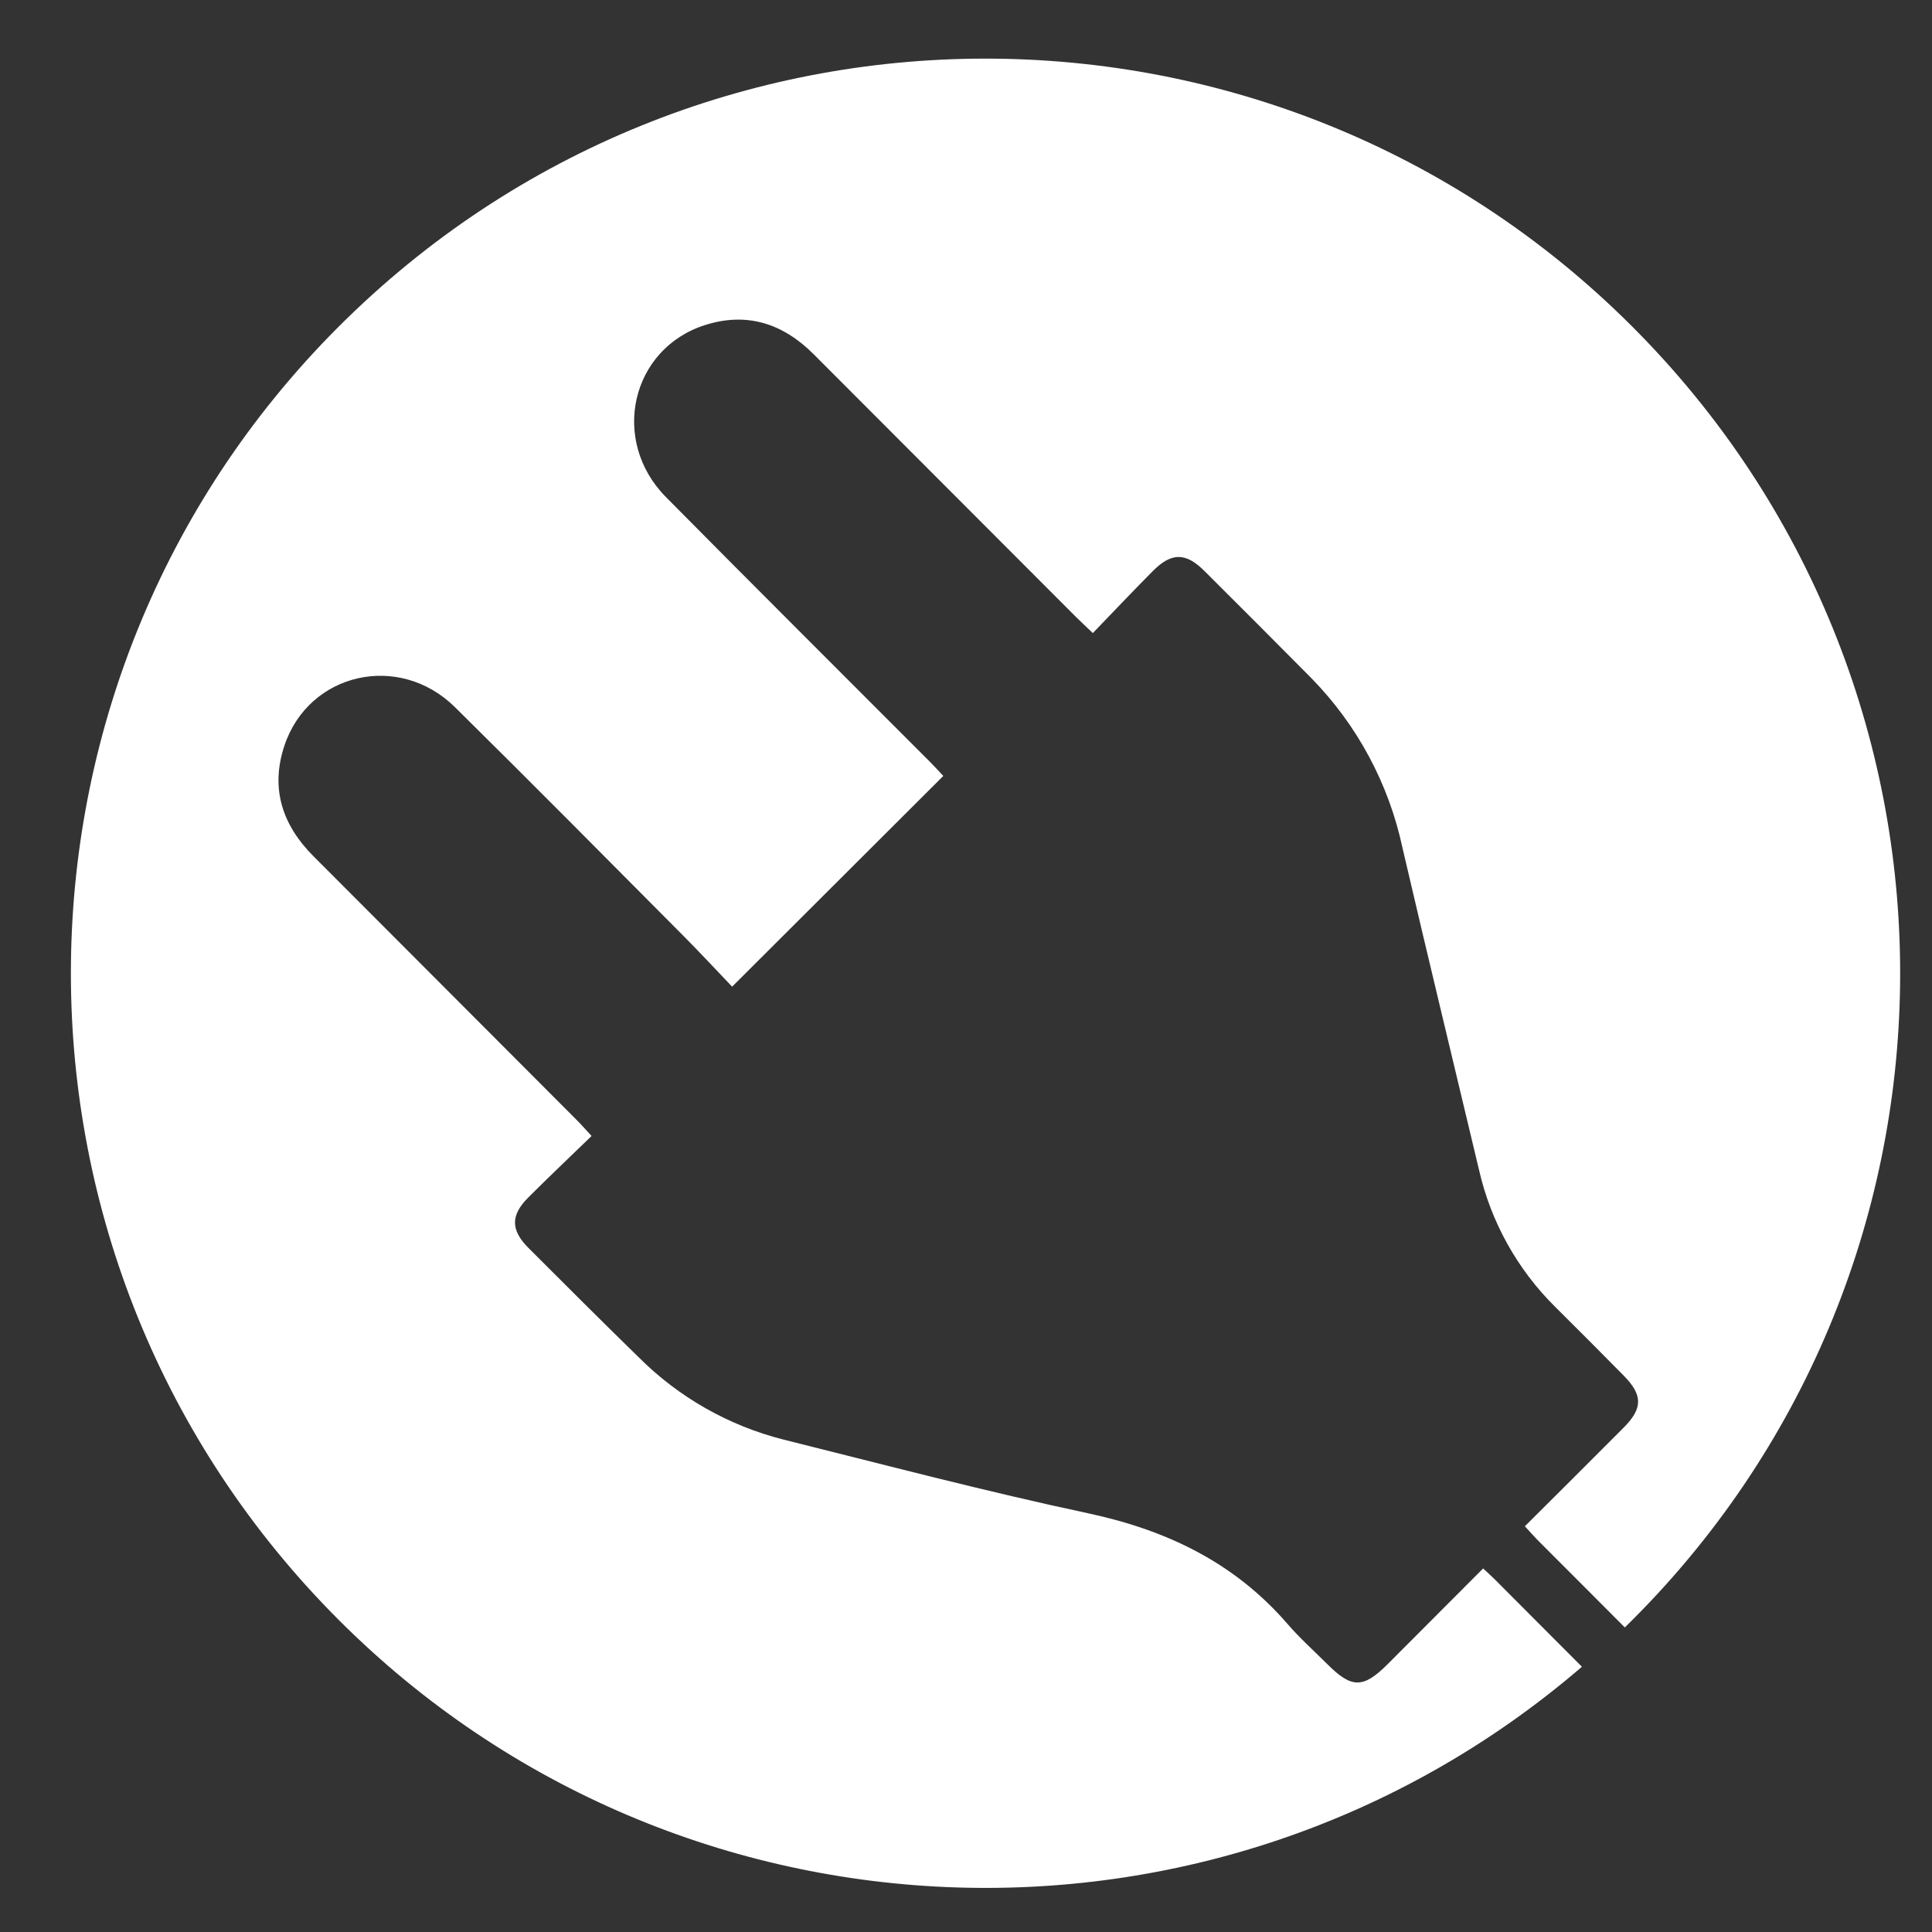 <?xml version="1.0" encoding="UTF-8"?>
<svg id="_레이어_2" data-name="레이어 2" xmlns="http://www.w3.org/2000/svg" viewBox="0 0 258 258">
  <rect x="0" y="0" width="258" height="258" fill="#333333" stroke="none"/>
  <g id="Logo">
    <g id="symbol_04_01_0007_01" data-name="symbol 04 01 0007 01">
      <rect id="_사각형_394" data-name="사각형 394" width="258" height="258" fill="none"/>
      <path id="_패스_1215" data-name="패스 1215" d="m200.02,211.31c-.58-.59-1.2-1.14-1.96-1.86-4.32,4.33-8.54,8.57-12.76,12.79-3.24,3.24-4.79,3.25-8.01.03-1.79-1.79-3.69-3.48-5.34-5.39-7.08-8.2-16.12-12.54-26.62-14.79-13.65-2.91-27.17-6.47-40.71-9.85-7.31-1.85-13.99-5.65-19.32-10.98-4.95-4.83-9.84-9.72-14.73-14.61-2.38-2.39-2.4-4.36-.02-6.74,2.73-2.73,5.54-5.39,8.45-8.21-.87-.94-1.46-1.62-2.1-2.25-11.67-11.7-23.35-23.4-35.03-35.1-4.17-4.17-5.79-9.05-3.89-14.77,3.25-9.76,15.31-12.52,22.78-5.14,10.2,10.07,20.29,20.26,30.4,30.43,2.31,2.32,4.54,4.73,6.61,6.89,9.53-9.51,18.81-18.76,28.2-28.14-.44-.46-1.04-1.14-1.68-1.78-11.79-11.82-23.63-23.6-35.37-35.47-7.46-7.55-4.67-19.78,5.2-22.95,5.61-1.8,10.44-.22,14.53,3.88,11.68,11.7,23.36,23.39,35.04,35.09.64.64,1.31,1.25,2.25,2.15,2.73-2.83,5.33-5.58,7.99-8.26,2.51-2.53,4.41-2.53,6.92-.02,4.78,4.76,9.55,9.53,14.3,14.33,6.11,6.25,10.32,14.1,12.14,22.64,3.34,14.36,6.82,28.69,10.23,43.04,1.59,6.95,5.14,13.3,10.21,18.3,3.05,3.03,6.09,6.07,9.11,9.14,2.55,2.59,2.55,4.36,0,6.92-4.33,4.36-8.7,8.69-13.21,13.19.74.8,1.33,1.47,1.96,2.1,3.79,3.81,7.61,7.59,11.39,11.41,48.24-47.15,49.13-124.48,1.98-172.72C171.81-3.65,94.48-4.53,46.24,42.62-2.01,89.76-2.89,167.1,44.26,215.34c45.04,46.09,118.13,49.25,166.99,7.24-3.75-3.75-7.49-7.51-11.24-11.27" fill="#fff"/>
    </g>
  </g>
</svg>
